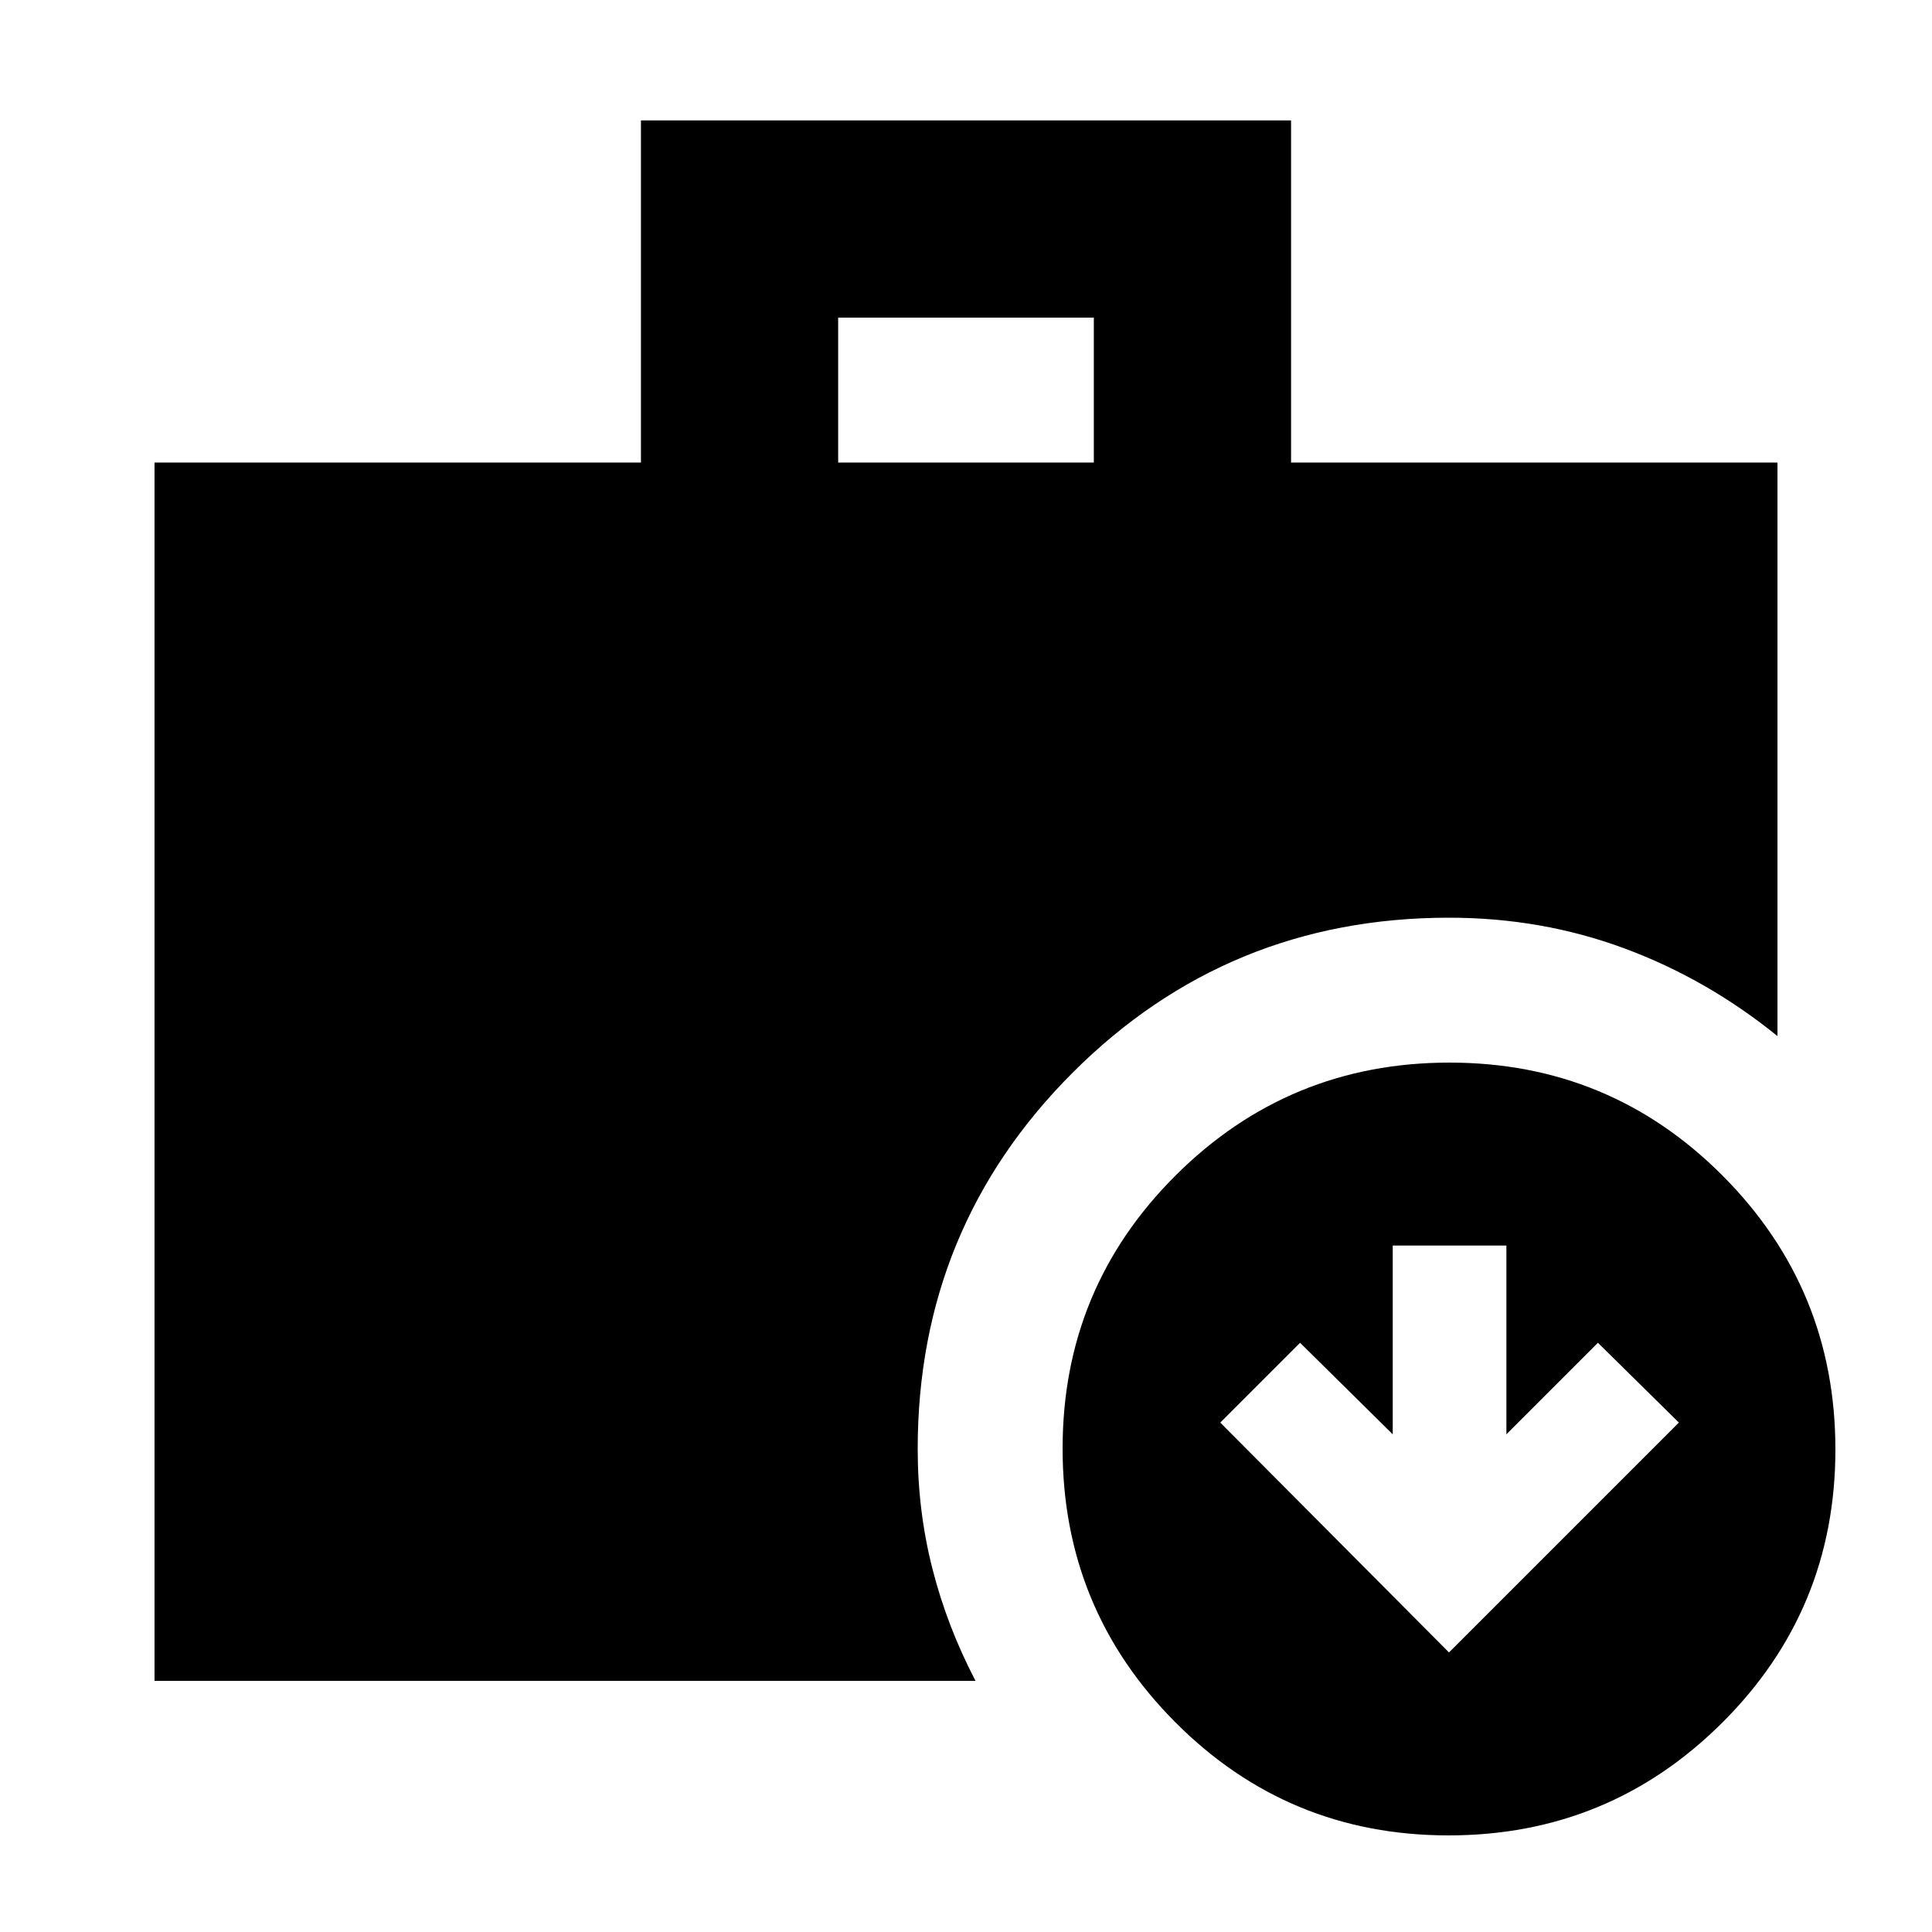 <svg xmlns="http://www.w3.org/2000/svg" height="20" viewBox="0 -960 960 960" width="20"><path d="m720-138.91 114.22-114.22L794-292.78l-45.48 45.48v-93.79h-56.48v93.79L646-292.78l-39.65 39.65L720-138.91ZM416.48-730.17h127.04v-72H416.48v72ZM719.77-48Q640-48 584-104.23q-56-56.22-56-136Q528-320 584.23-376q56.22-56 136-56Q800-432 856-375.77q56 56.22 56 136Q912-160 855.77-104q-56.22 56-136 56ZM76.78-124.78v-605.39h241.7v-170.01h323.04v170.01h241.7v285q-35.1-28.43-76.2-43.63Q765.91-504 720-504q-110 0-187 77t-77 187q0 30.82 7.33 59.54 7.32 28.72 21.41 55.68H76.78Z"/></svg>